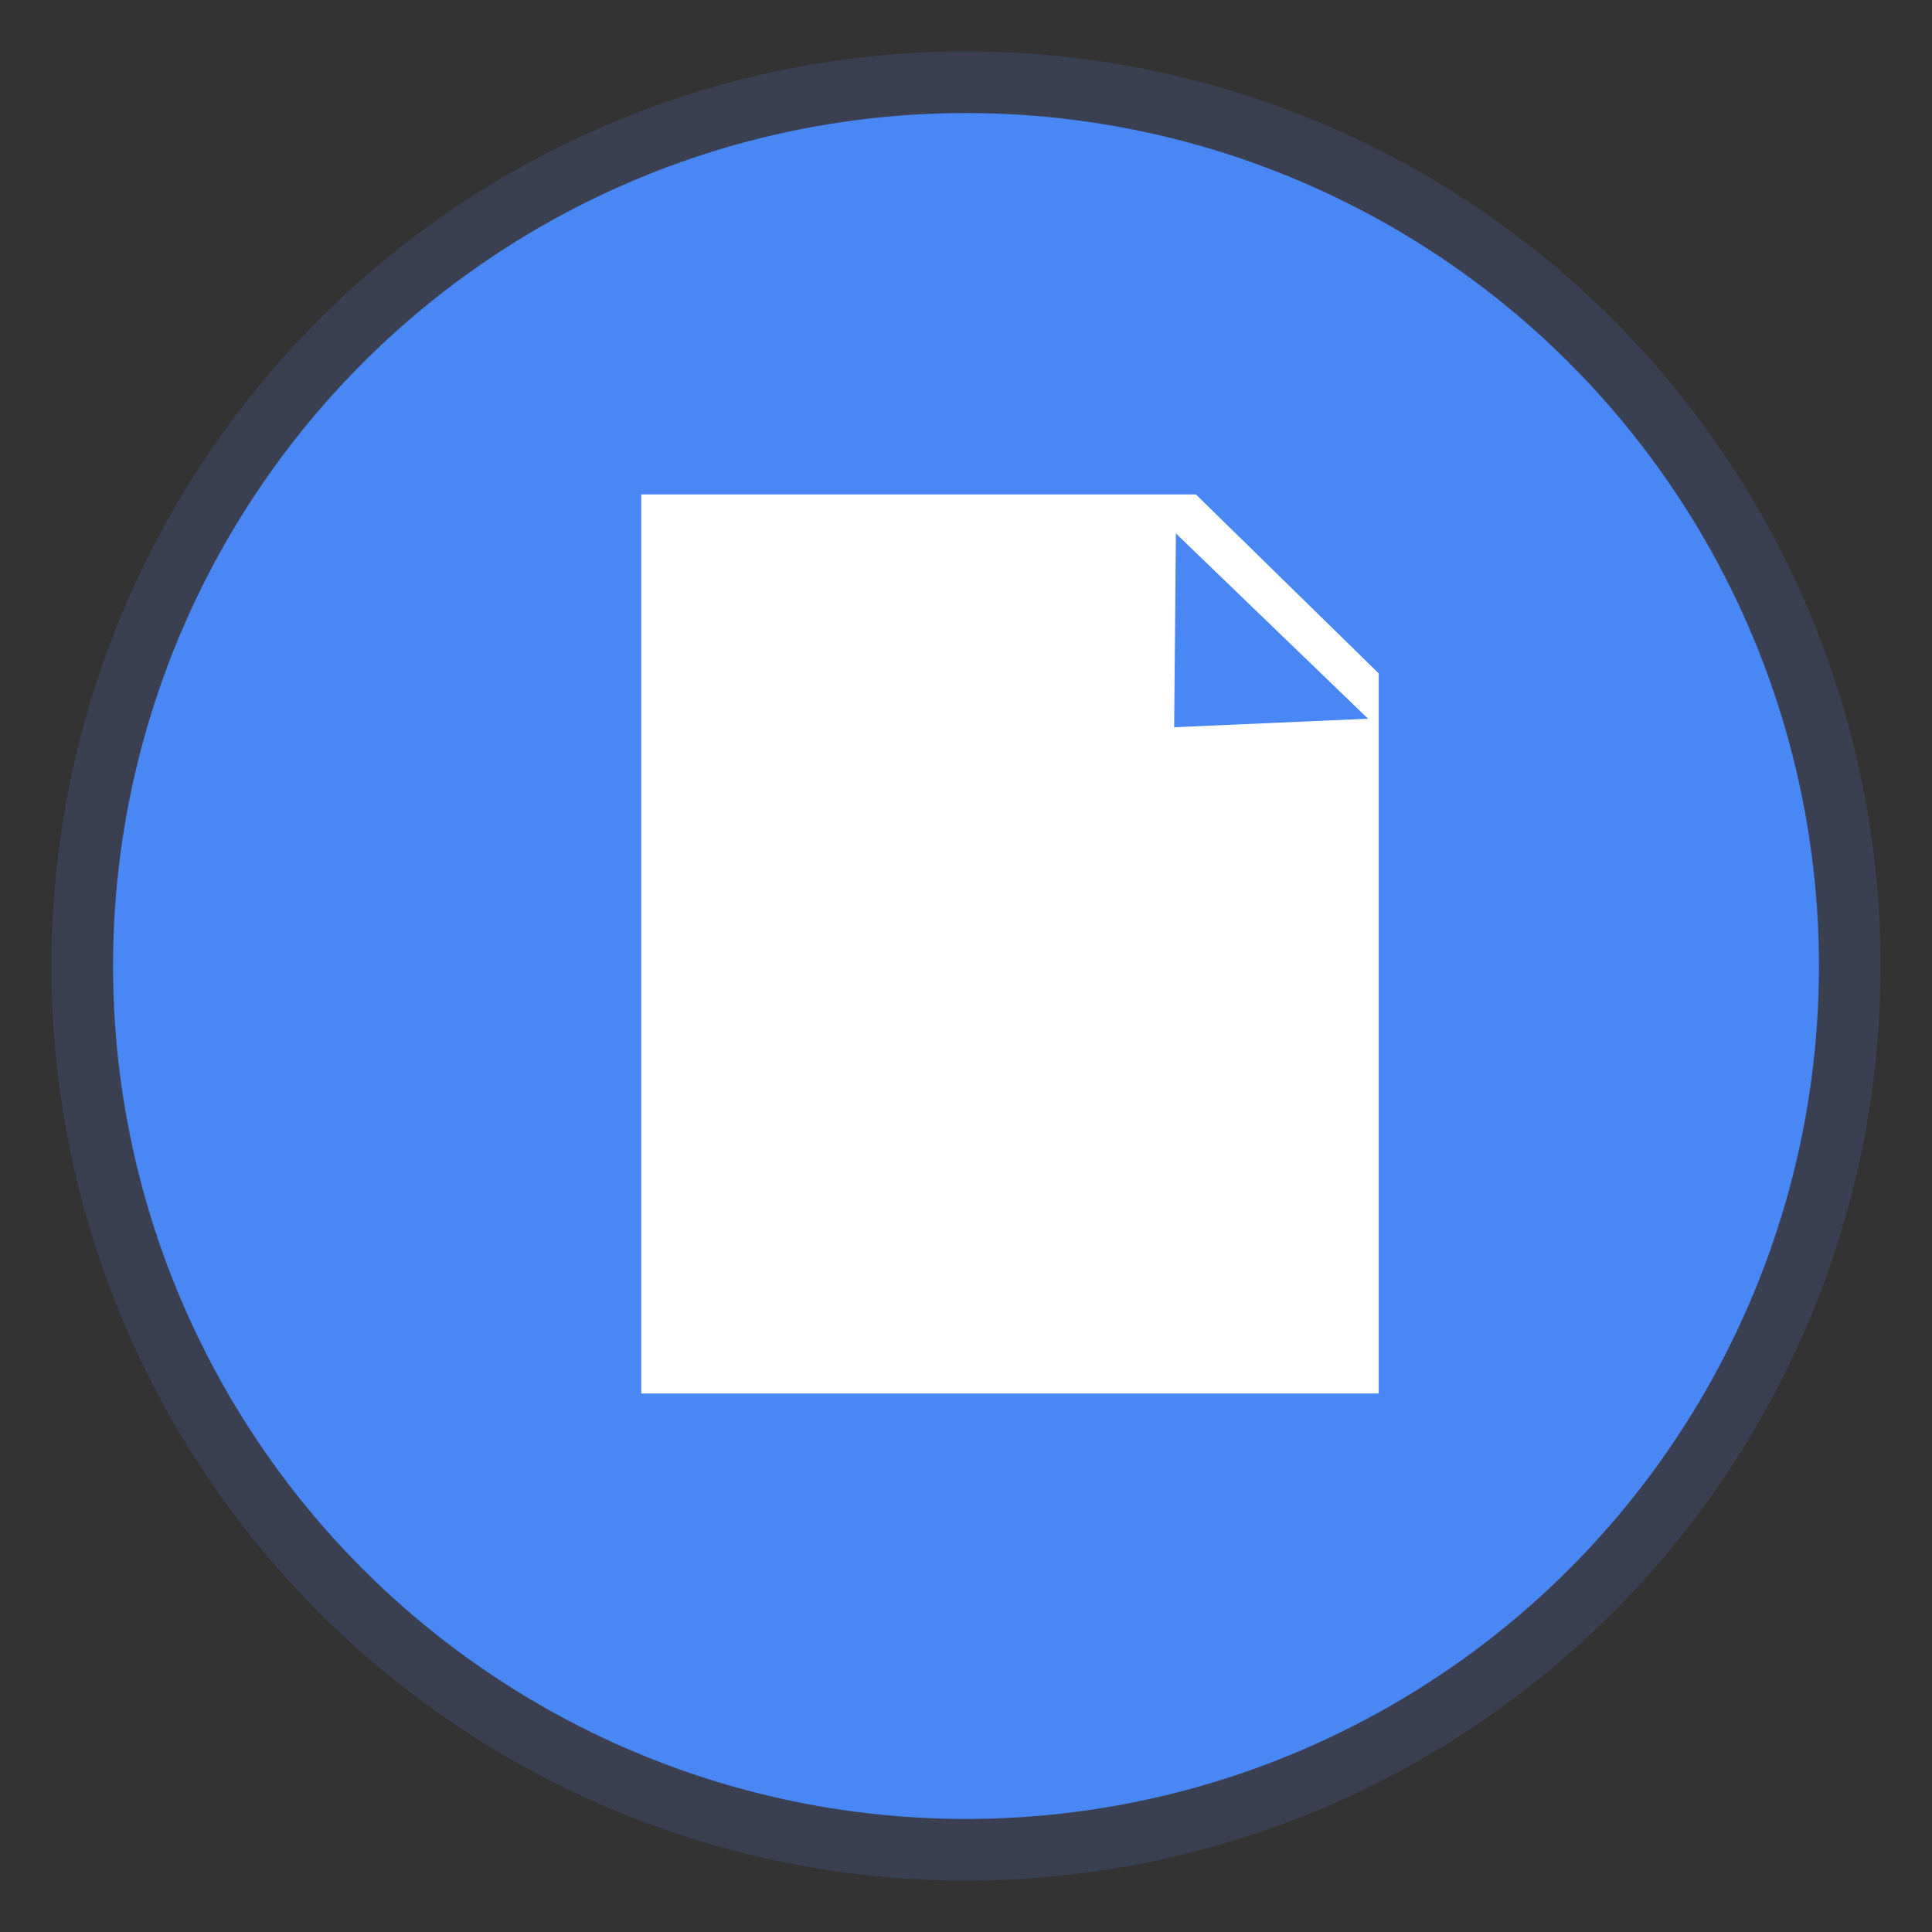 <?xml version="1.0" encoding="UTF-8" standalone="no"?>
<svg width="470px" height="470px" viewBox="0 0 470 470" version="1.1" xmlns="http://www.w3.org/2000/svg" xmlns:xlink="http://www.w3.org/1999/xlink" xmlns:sketch="http://www.bohemiancoding.com/sketch/ns">
    <rect x="0" y="0" width="470" height="470" fill="#333333" stroke="none"/>
    <!-- Generator: Sketch 3.2.2 (9983) - http://www.bohemiancoding.com/sketch -->
    <title>Slice 1</title>
    <desc>Created with Sketch.</desc>
    <defs></defs>
    <g id="Page-1" stroke="none" stroke-width="1" fill="none" fill-rule="evenodd" sketch:type="MSPage">
        <circle id="Oval-1" stroke="#3A3F52" stroke-width="15" fill="#4887F4" sketch:type="MSShapeGroup" cx="235" cy="235" r="215"></circle>
        <g id="Rectangle-1-+-Triangle-2-+-Triangle-1" sketch:type="MSLayerGroup" transform="translate(156, 91)">
            <rect id="Rectangle-1" fill="#FFFFFF" sketch:type="MSShapeGroup" x="0" y="29.278" width="179.4" height="218.722"></rect>
            <path d="M129.636,85.915 L130.061,38.769 L176.814,83.845 L129.636,85.915 L129.636,85.915 Z" id="Triangle-2" fill="#4887F4" sketch:type="MSShapeGroup"></path>
            <path d="M195.374,88.455 L126.175,20.717 L190.852,18.069 L195.374,88.455 L195.374,88.455 Z" id="Triangle-1" fill="#4887F4" sketch:type="MSShapeGroup"></path>
        </g>
    </g>
</svg>